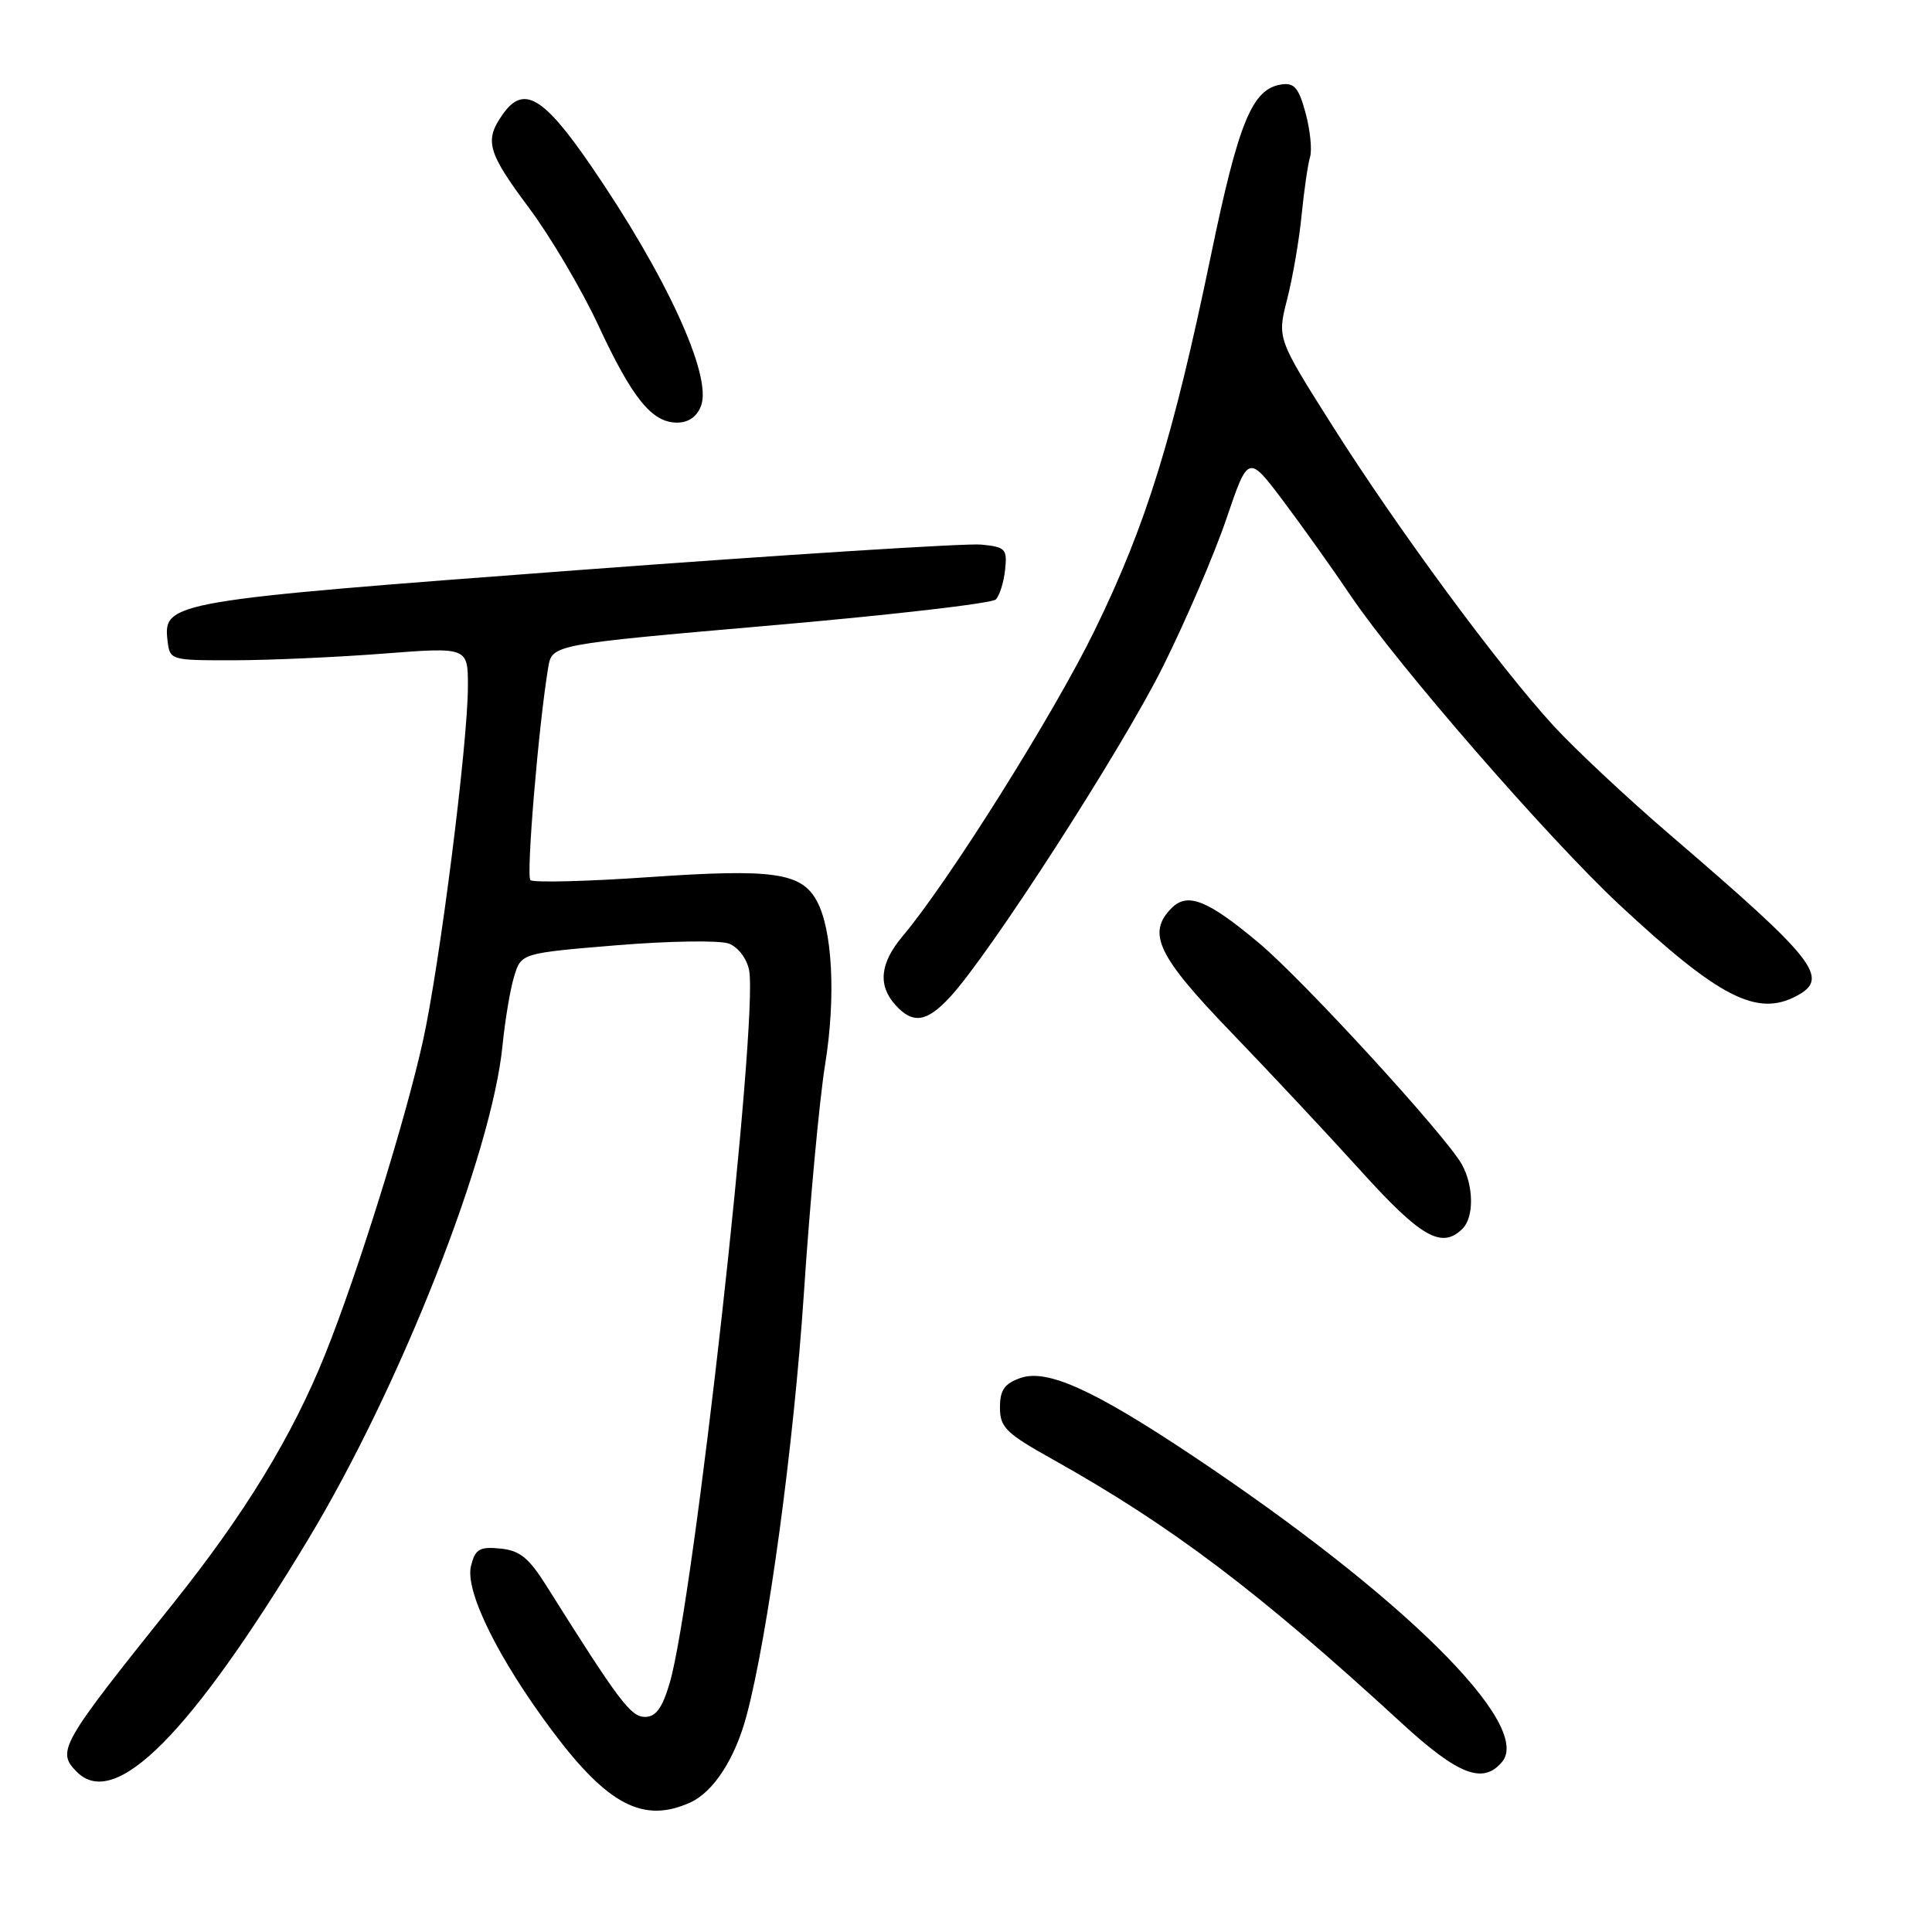 <?xml version="1.0" encoding="UTF-8" standalone="no"?>
<!DOCTYPE svg PUBLIC "-//W3C//DTD SVG 1.1//EN" "http://www.w3.org/Graphics/SVG/1.1/DTD/svg11.dtd" >
<svg xmlns="http://www.w3.org/2000/svg" xmlns:xlink="http://www.w3.org/1999/xlink" version="1.1" viewBox="0 0 256 256">
 <g >
 <path fill="currentColor"
d=" M 91.48 238.83 C 94.56 237.42 97.41 233.02 98.93 227.30 C 101.77 216.64 105.17 191.54 106.51 171.50 C 107.31 159.40 108.58 145.68 109.34 141.00 C 110.77 132.13 110.31 123.15 108.22 119.36 C 106.17 115.62 102.44 115.09 86.07 116.22 C 77.75 116.80 70.64 116.97 70.28 116.62 C 69.70 116.03 71.36 96.13 72.64 88.45 C 73.15 85.40 73.15 85.40 102.09 82.88 C 118.01 81.50 131.44 79.95 131.95 79.43 C 132.45 78.92 133.01 77.15 133.18 75.50 C 133.48 72.73 133.23 72.47 130.00 72.16 C 128.07 71.97 104.00 73.49 76.50 75.55 C 22.81 79.57 21.61 79.77 22.19 84.81 C 22.50 87.50 22.52 87.50 31.00 87.49 C 35.67 87.48 44.56 87.09 50.75 86.61 C 62.00 85.74 62.00 85.74 62.00 90.95 C 62.00 98.43 58.27 127.88 56.04 137.94 C 53.72 148.45 47.38 168.77 43.09 179.44 C 38.75 190.26 32.44 200.60 22.91 212.51 C 7.94 231.21 7.45 232.05 10.20 234.80 C 15.26 239.86 25.25 229.80 40.82 204.00 C 53.06 183.70 65.17 152.93 66.59 138.50 C 66.92 135.20 67.60 131.10 68.12 129.40 C 69.06 126.30 69.06 126.30 81.73 125.25 C 88.71 124.68 95.38 124.58 96.57 125.03 C 97.81 125.50 98.96 127.01 99.26 128.56 C 100.51 135.12 91.93 212.19 88.74 223.00 C 87.75 226.35 86.91 227.50 85.46 227.50 C 83.58 227.50 82.00 225.40 72.50 210.28 C 70.07 206.40 68.89 205.44 66.28 205.19 C 63.53 204.92 62.97 205.26 62.41 207.49 C 61.58 210.80 66.00 219.76 73.19 229.37 C 80.55 239.20 85.29 241.65 91.48 238.83 Z  M 199.04 233.45 C 203.12 228.54 185.74 211.37 157.94 192.84 C 144.88 184.13 138.73 181.36 135.22 182.59 C 133.09 183.34 132.50 184.19 132.50 186.51 C 132.50 189.14 133.29 189.91 139.50 193.38 C 155.18 202.15 166.77 210.90 185.75 228.34 C 193.23 235.21 196.53 236.48 199.04 233.45 Z  M 193.80 162.80 C 195.33 161.27 195.28 157.14 193.71 154.30 C 191.57 150.47 172.73 129.90 166.80 124.94 C 160.03 119.27 157.37 118.20 155.26 120.31 C 151.93 123.64 153.37 126.66 163.13 136.78 C 168.28 142.12 176.06 150.44 180.41 155.25 C 188.32 163.99 191.06 165.54 193.80 162.80 Z  M 125.85 132.15 C 131.06 126.56 148.60 99.35 154.07 88.38 C 157.13 82.24 160.93 73.39 162.51 68.72 C 165.40 60.23 165.40 60.23 170.02 66.36 C 172.56 69.74 176.61 75.42 179.02 79.00 C 185.16 88.09 205.14 111.07 214.52 119.83 C 227.76 132.18 232.80 134.78 238.07 131.96 C 242.51 129.59 240.65 127.23 221.27 110.60 C 215.65 105.78 208.71 99.28 205.85 96.17 C 198.58 88.24 185.17 70.05 176.53 56.38 C 169.23 44.84 169.23 44.84 170.55 39.67 C 171.28 36.83 172.15 31.80 172.47 28.50 C 172.80 25.20 173.30 21.73 173.59 20.80 C 173.87 19.86 173.61 17.25 173.00 14.99 C 172.10 11.65 171.50 10.93 169.80 11.19 C 165.92 11.77 164.13 16.10 160.44 33.91 C 155.43 58.06 151.87 69.55 145.06 83.50 C 139.67 94.56 125.69 116.83 119.57 124.09 C 116.60 127.63 116.30 130.57 118.65 133.17 C 120.96 135.72 122.77 135.46 125.85 132.15 Z  M 92.90 53.75 C 94.37 49.77 88.30 36.54 78.33 22.00 C 71.98 12.74 69.36 11.22 66.60 15.17 C 64.15 18.65 64.59 20.17 70.14 27.61 C 72.96 31.40 77.05 38.33 79.23 43.00 C 83.77 52.77 86.37 56.00 89.71 56.00 C 91.24 56.00 92.36 55.21 92.90 53.75 Z "/>
</g>
</svg>